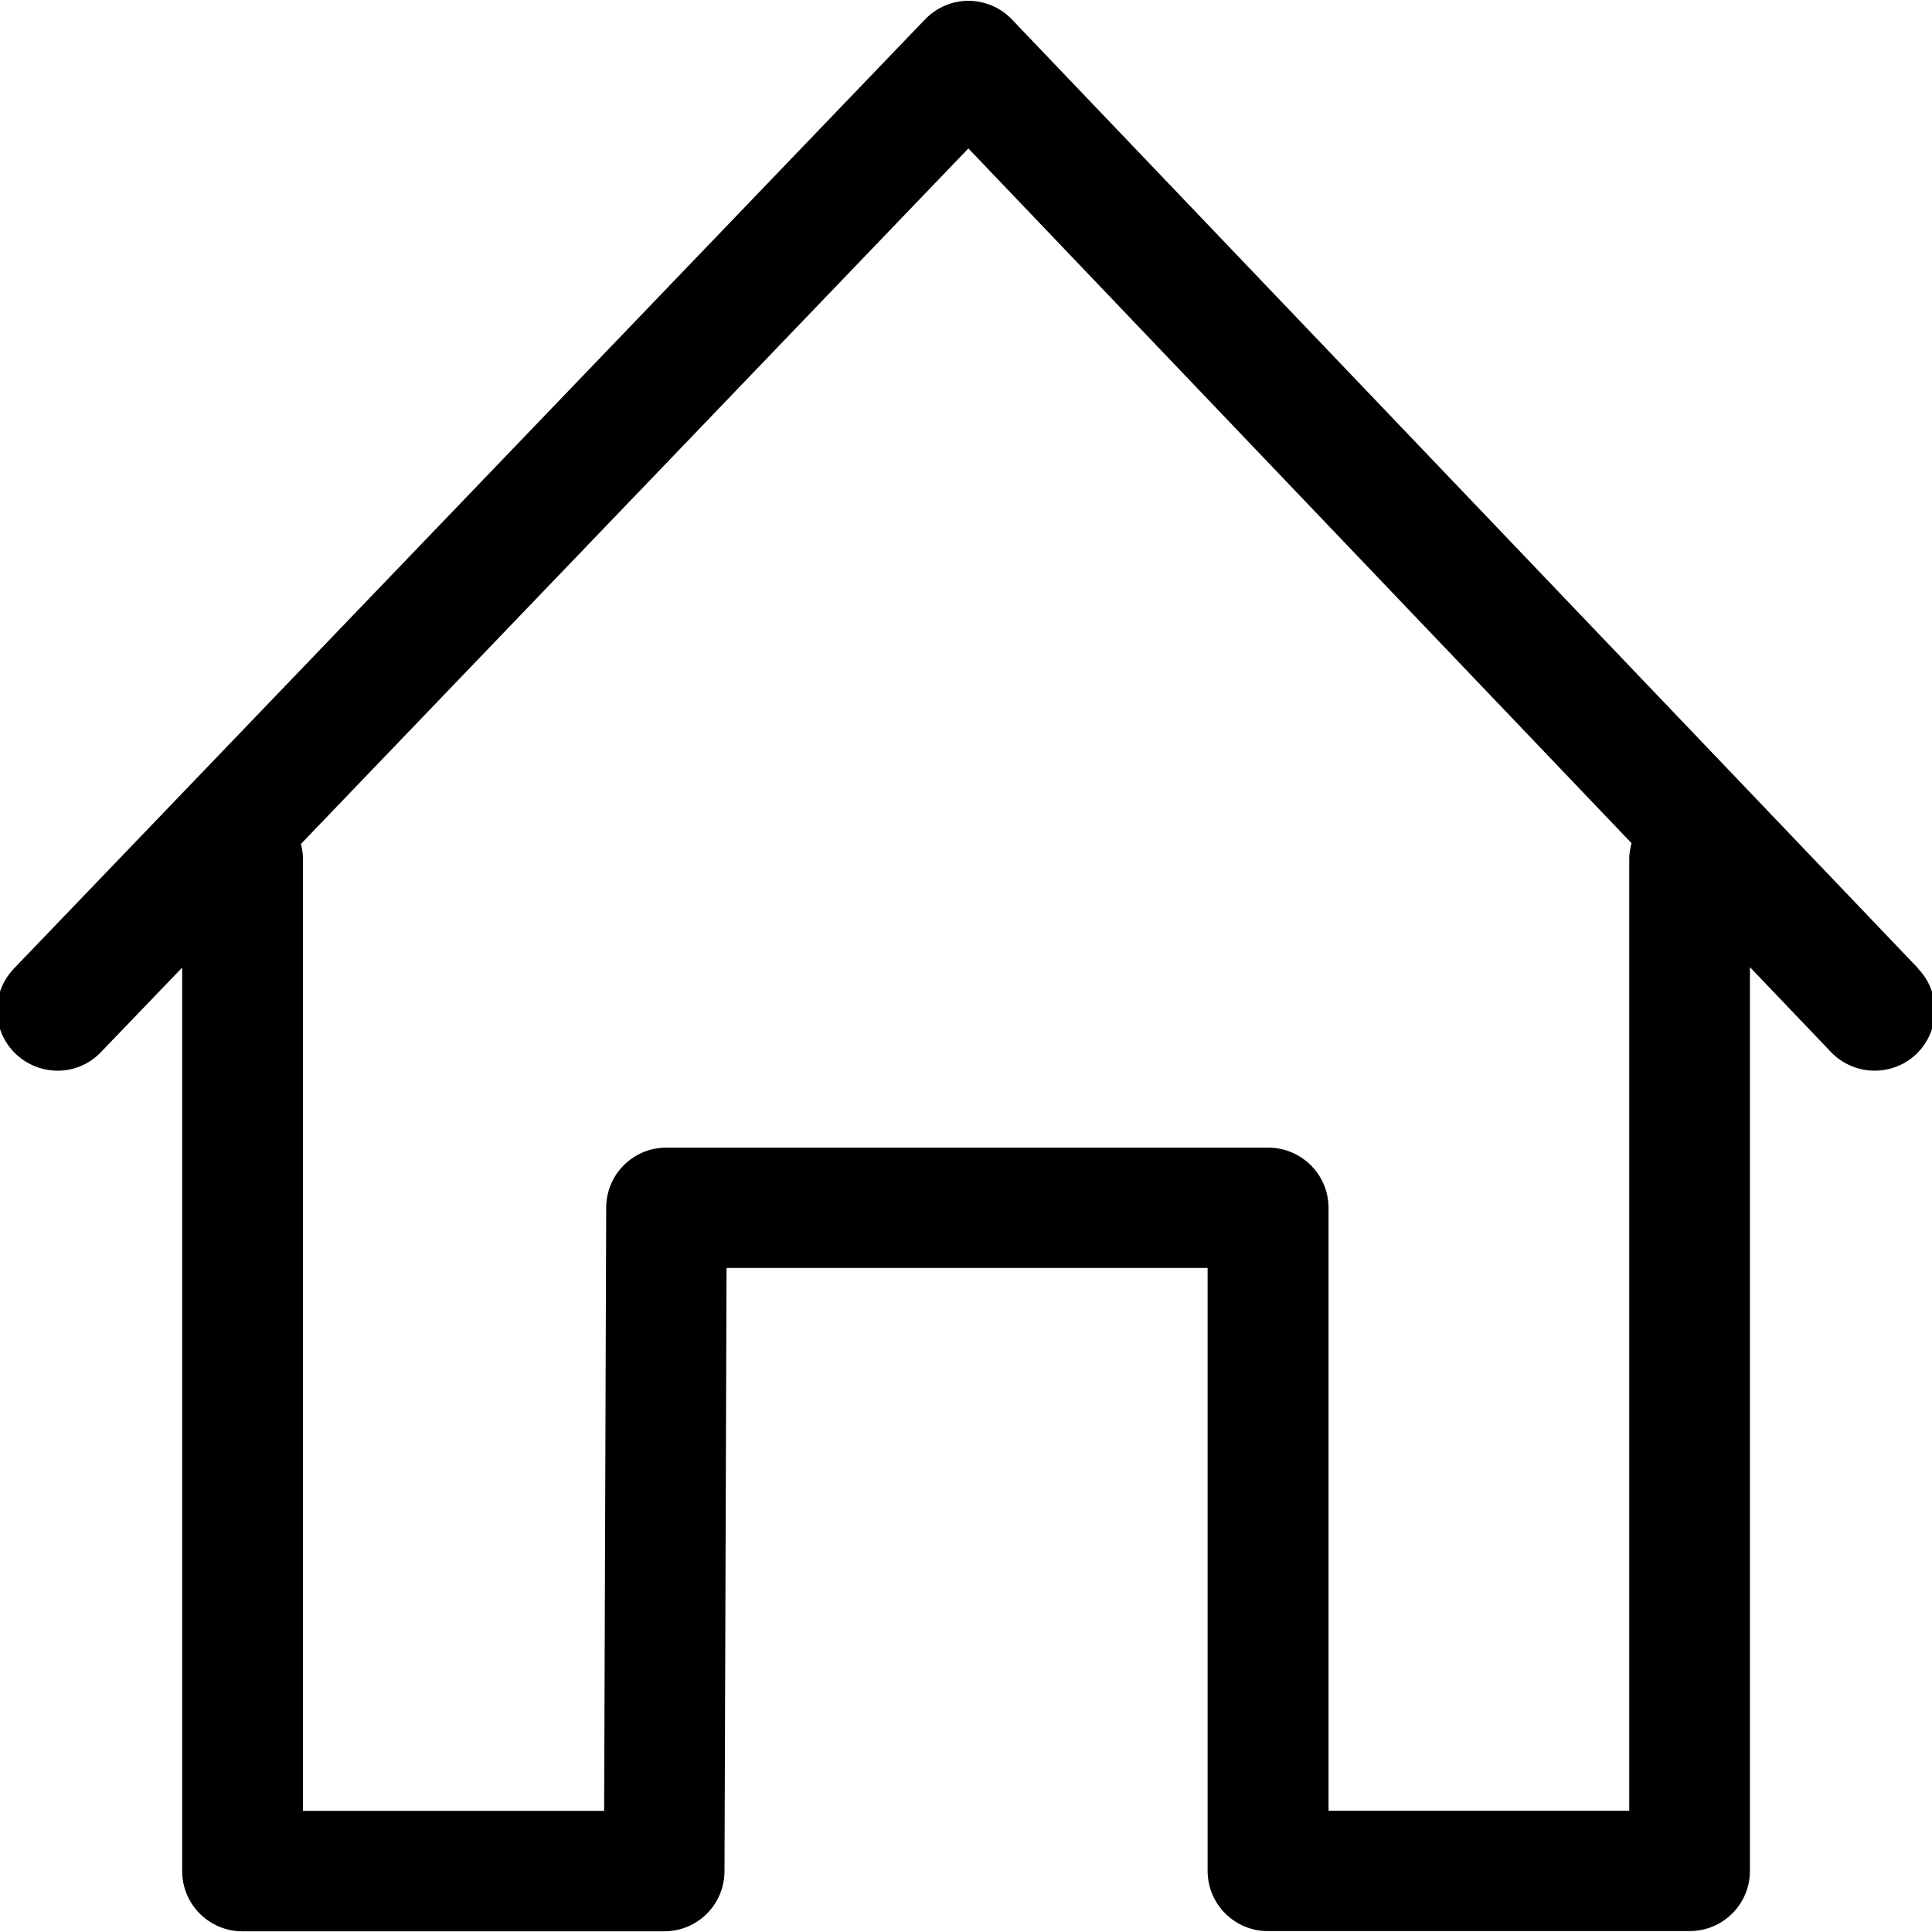 <svg xmlns="http://www.w3.org/2000/svg" width="17" height="17" viewBox="0 0 17 17"><title>home</title><path d="M16.88 8.523L8.903.17c-.1-.105-.24-.163-.383-.163S8.24.067 8.14.17L.122 8.523c-.203.212-.196.548.016.75s.548.198.75-.015l.715-.744v7.95c0 .293.238.53.53.53h3.712c.293 0 .53-.237.53-.53l.018-5.307h4.233v5.305c0 .294.238.53.53.53h3.71c.295 0 .532-.237.532-.53V8.51l.714.748c.104.108.244.163.383.163.132 0 .265-.048.368-.147.21-.203.218-.54.015-.75zm-2.544-.972v8.382H11.69v-5.305c0-.294-.24-.53-.532-.53H5.864c-.293 0-.53.236-.53.53l-.018 5.306h-2.65v-8.38c0-.045-.008-.087-.018-.128l5.873-6.12 5.835 6.113c-.01.043-.02.087-.02.134z"/></svg>
